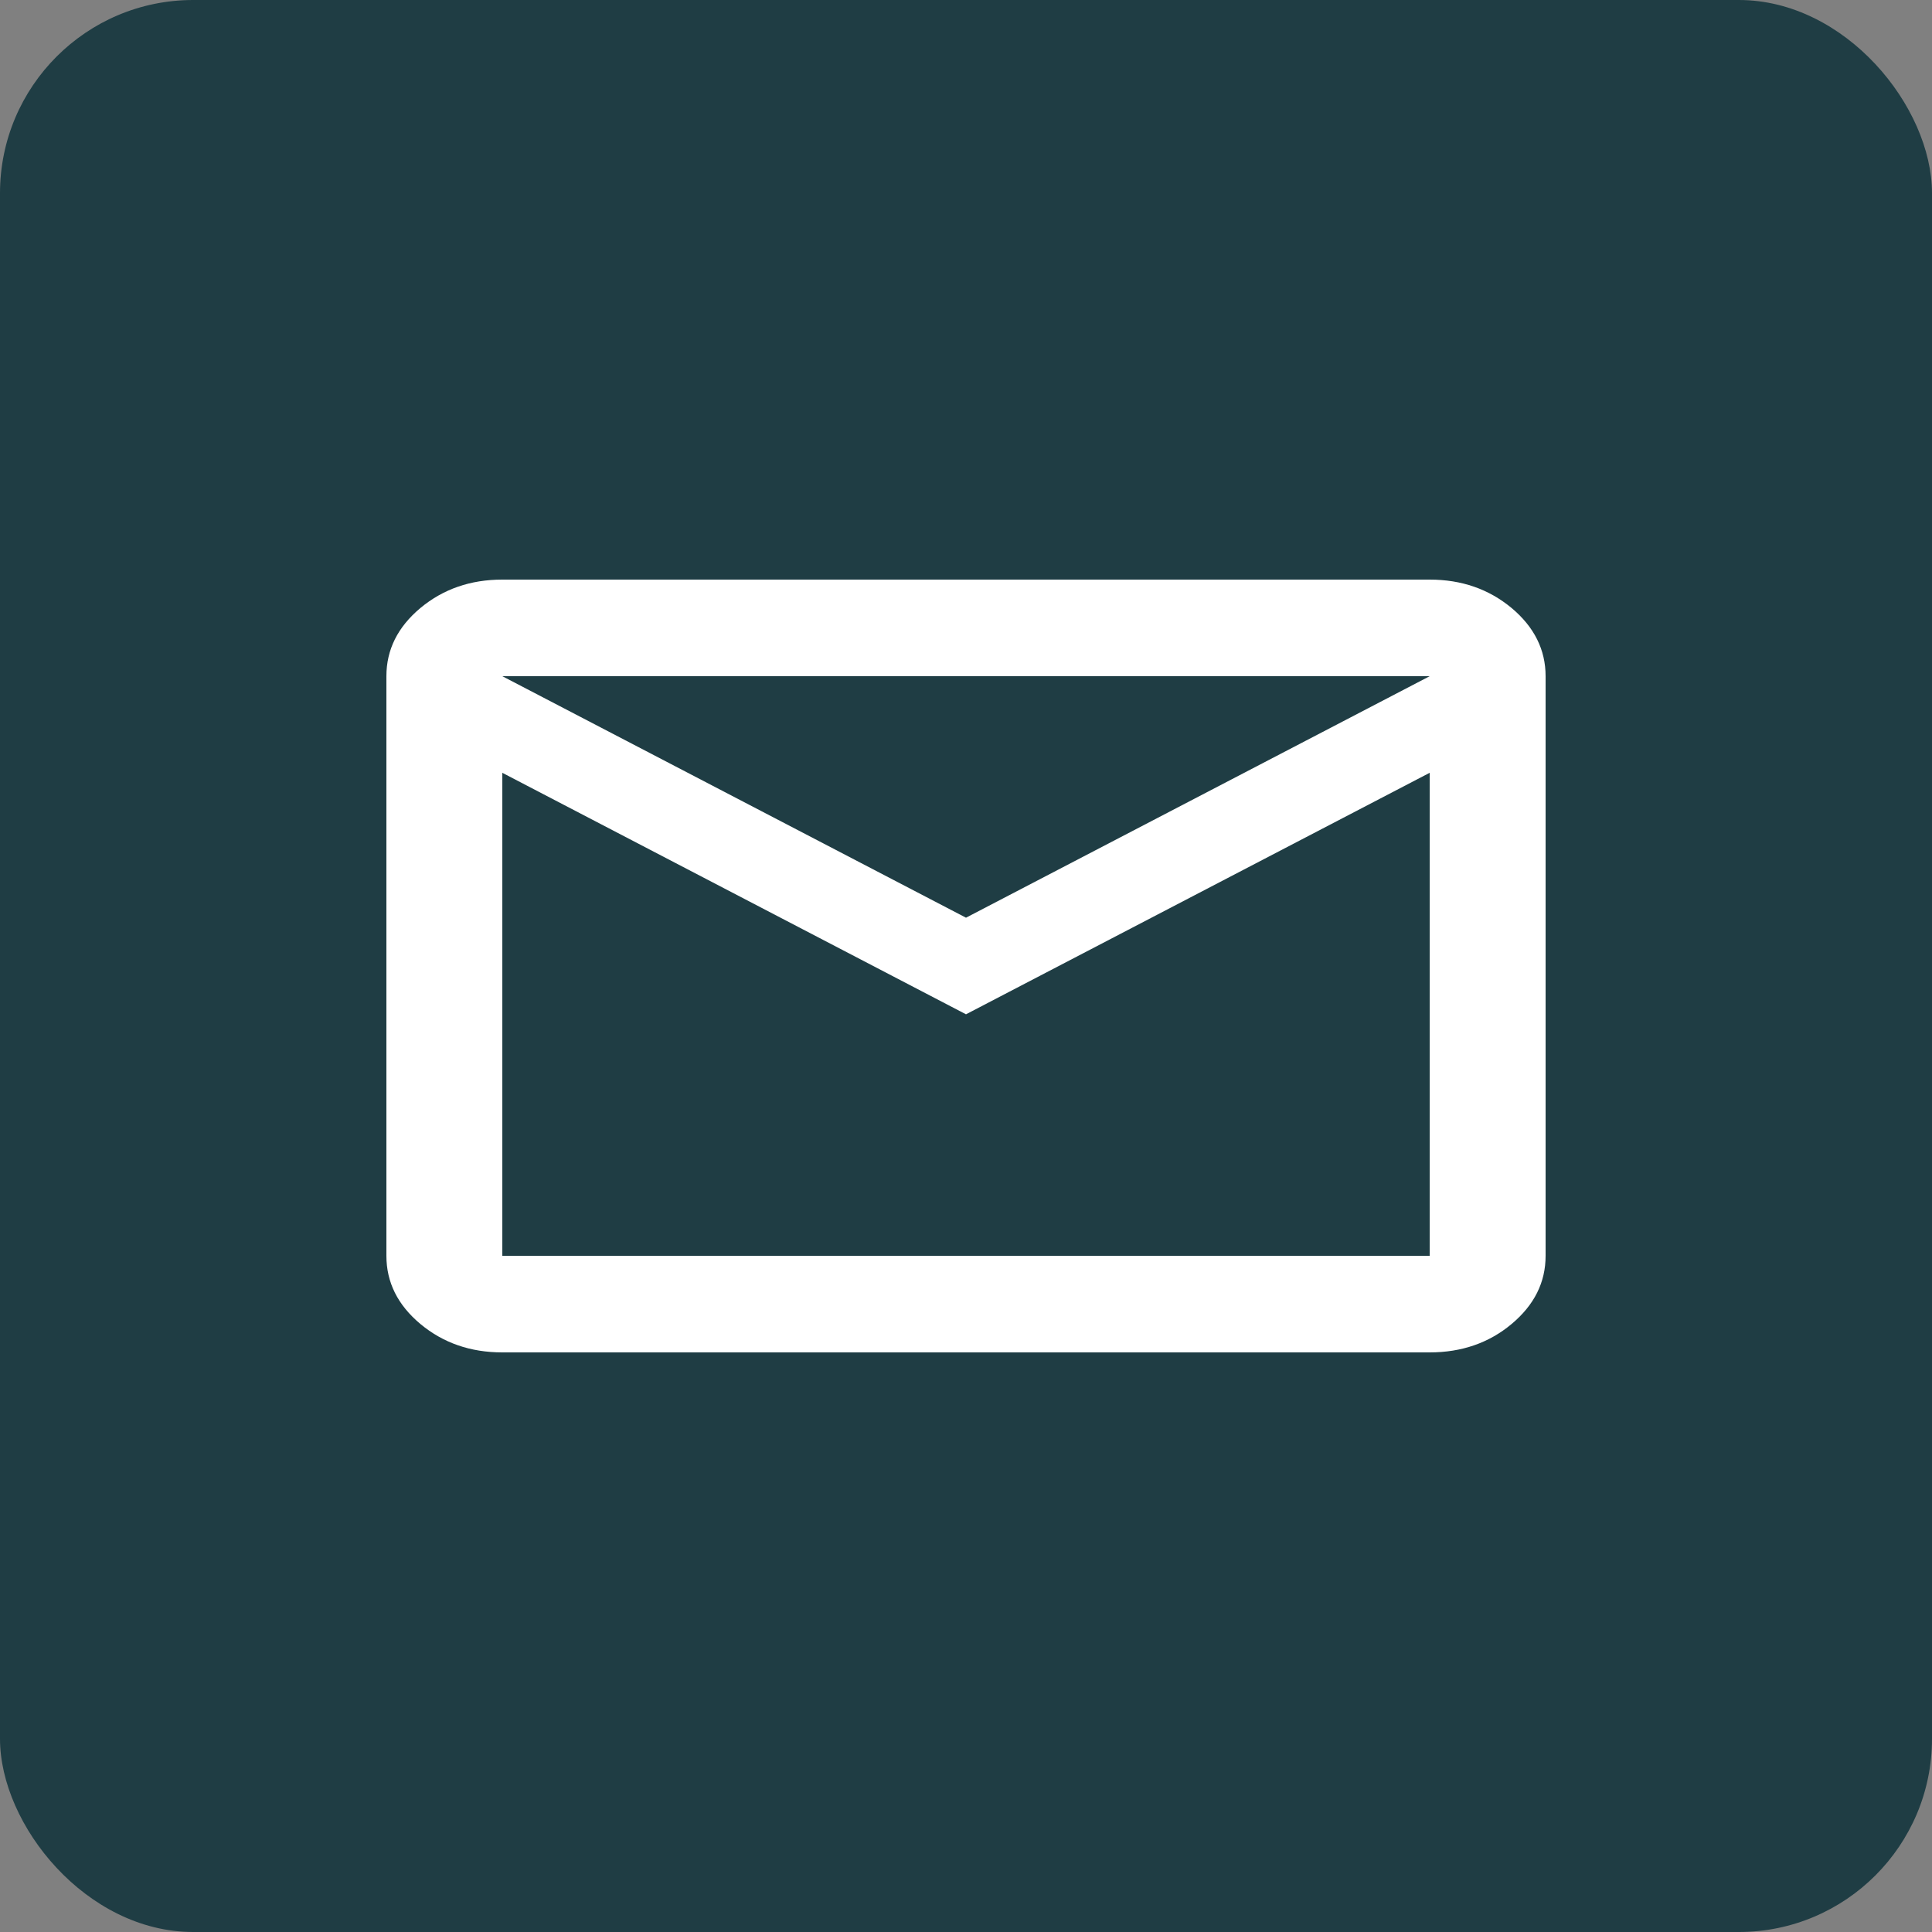 <svg width="10" height="10" viewBox="0 0 10 10" fill="none" xmlns="http://www.w3.org/2000/svg">
<rect x="0" y="0" width="10" height="10" fill="#808080" stroke="none"/>
<rect width="10" height="10" rx="1" fill="#1F3D44"/>
<path d="M2.6 7C2.435 7 2.294 6.951 2.176 6.853C2.059 6.755 2 6.638 2 6.5V3.5C2 3.362 2.059 3.245 2.176 3.147C2.294 3.049 2.435 3 2.6 3H7.4C7.565 3 7.706 3.049 7.824 3.147C7.941 3.245 8 3.363 8 3.5V6.5C8 6.638 7.941 6.755 7.824 6.853C7.707 6.951 7.565 7 7.4 7H2.6ZM5 5.25L2.6 4V6.5H7.4V4L5 5.25ZM5 4.75L7.4 3.5H2.6L5 4.75ZM2.6 4V3.5V6.5V4Z" fill="white"/>
</svg>
